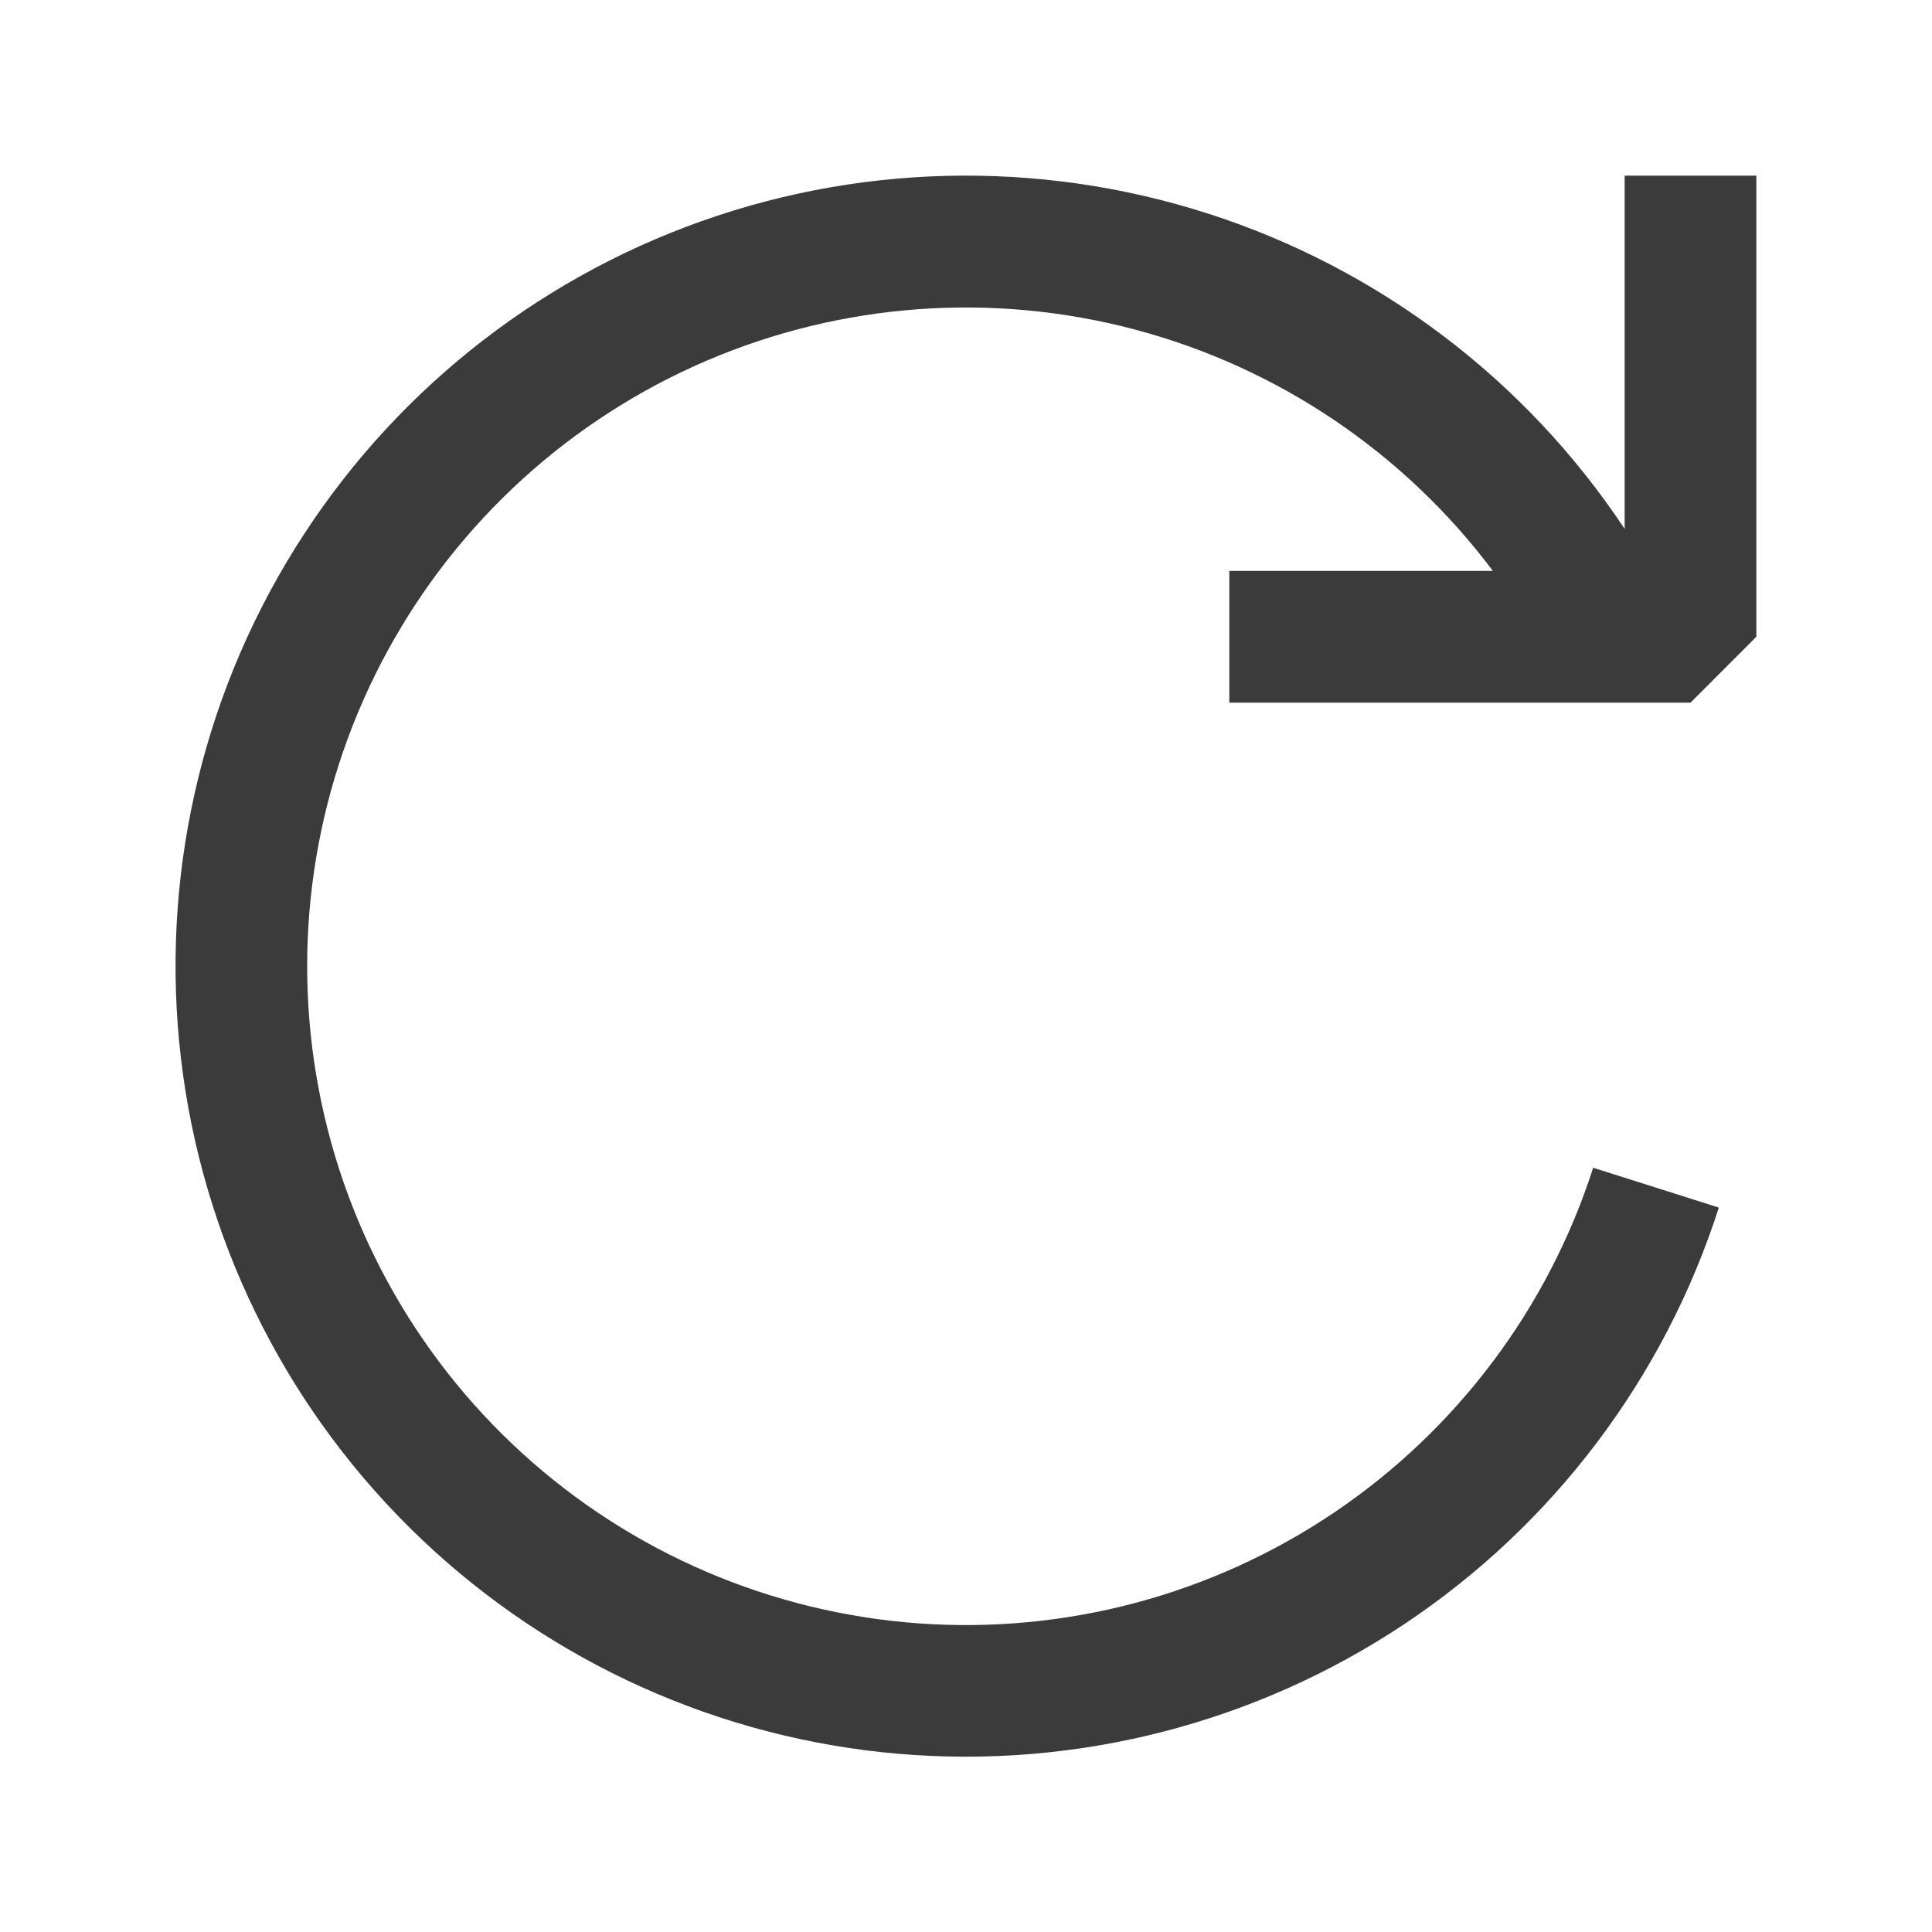 <svg width="24" height="24" viewBox="0 0 24 24" fill="none" xmlns="http://www.w3.org/2000/svg">
<path fill-rule="evenodd" clip-rule="evenodd" d="M20.182 6.57L20.182 2.182L21.818 2.182L21.818 7.91L21 8.729L15.271 8.729L15.271 7.092L18.545 7.092C17.444 5.625 15.883 4.57 14.111 4.097C12.339 3.624 10.46 3.759 8.774 4.482C7.089 5.205 5.695 6.473 4.816 8.083C3.937 9.692 3.625 11.55 3.929 13.359C4.232 15.168 5.135 16.822 6.491 18.056C7.848 19.291 9.58 20.033 11.409 20.166C13.238 20.298 15.059 19.812 16.578 18.786C18.098 17.759 19.23 16.252 19.791 14.506L21.352 15.001C20.672 17.119 19.294 18.945 17.441 20.178C15.588 21.41 13.372 21.977 11.155 21.786C8.938 21.594 6.852 20.655 5.239 19.123C3.625 17.591 2.58 15.556 2.274 13.352C1.968 11.148 2.419 8.906 3.555 6.992C4.69 5.078 6.442 3.606 8.522 2.818C10.603 2.03 12.89 1.972 15.009 2.654C17.127 3.335 18.951 4.716 20.182 6.57V6.57Z" fill="#3B3B3B"/>
</svg>
